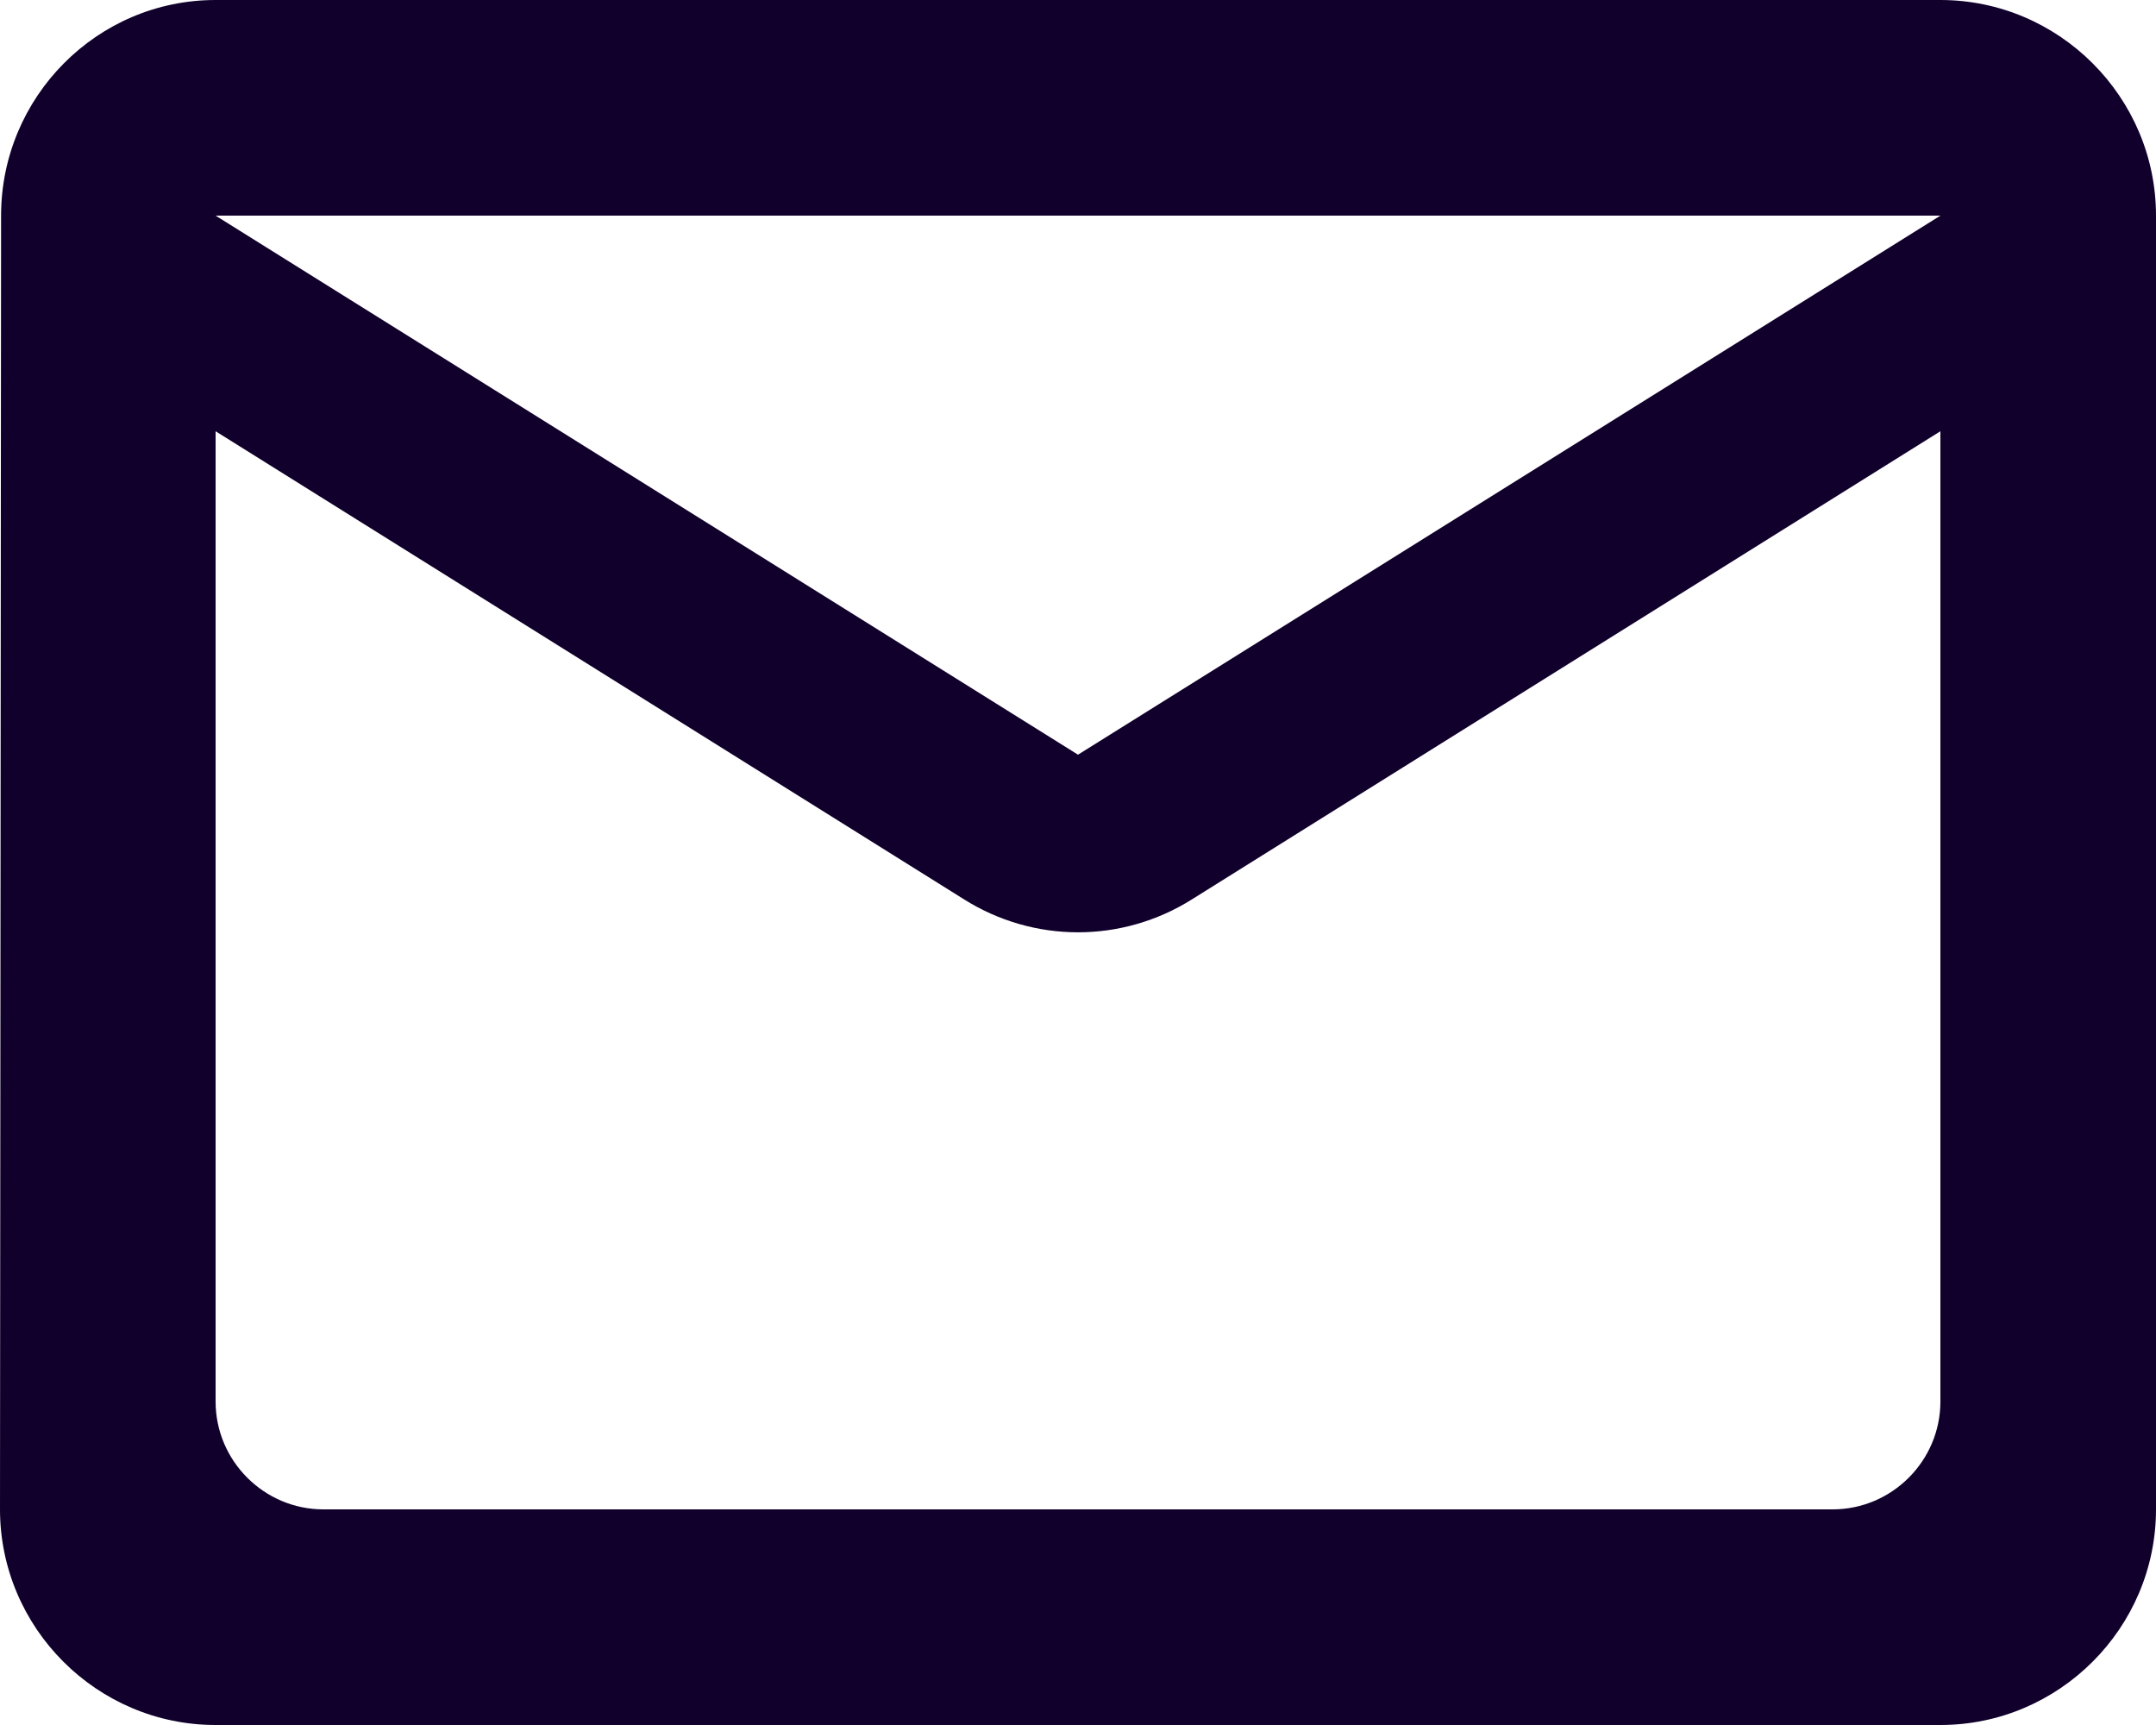 <svg width="20" height="16" viewBox="0 0 20 16" fill="none" xmlns="http://www.w3.org/2000/svg">
<path d="M18 0H2C0.9 0 0.01 0.9 0.01 2L0 14C0 15.1 0.9 16 2 16H18C19.1 16 20 15.1 20 14V2C20 0.9 19.1 0 18 0ZM17 14H3C2.45 14 2 13.55 2 13V4L8.94 8.34C9.59 8.75 10.41 8.75 11.06 8.34L18 4V13C18 13.55 17.55 14 17 14ZM10 7L2 2H18L10 7Z" fill="#10002B"/>
</svg>
